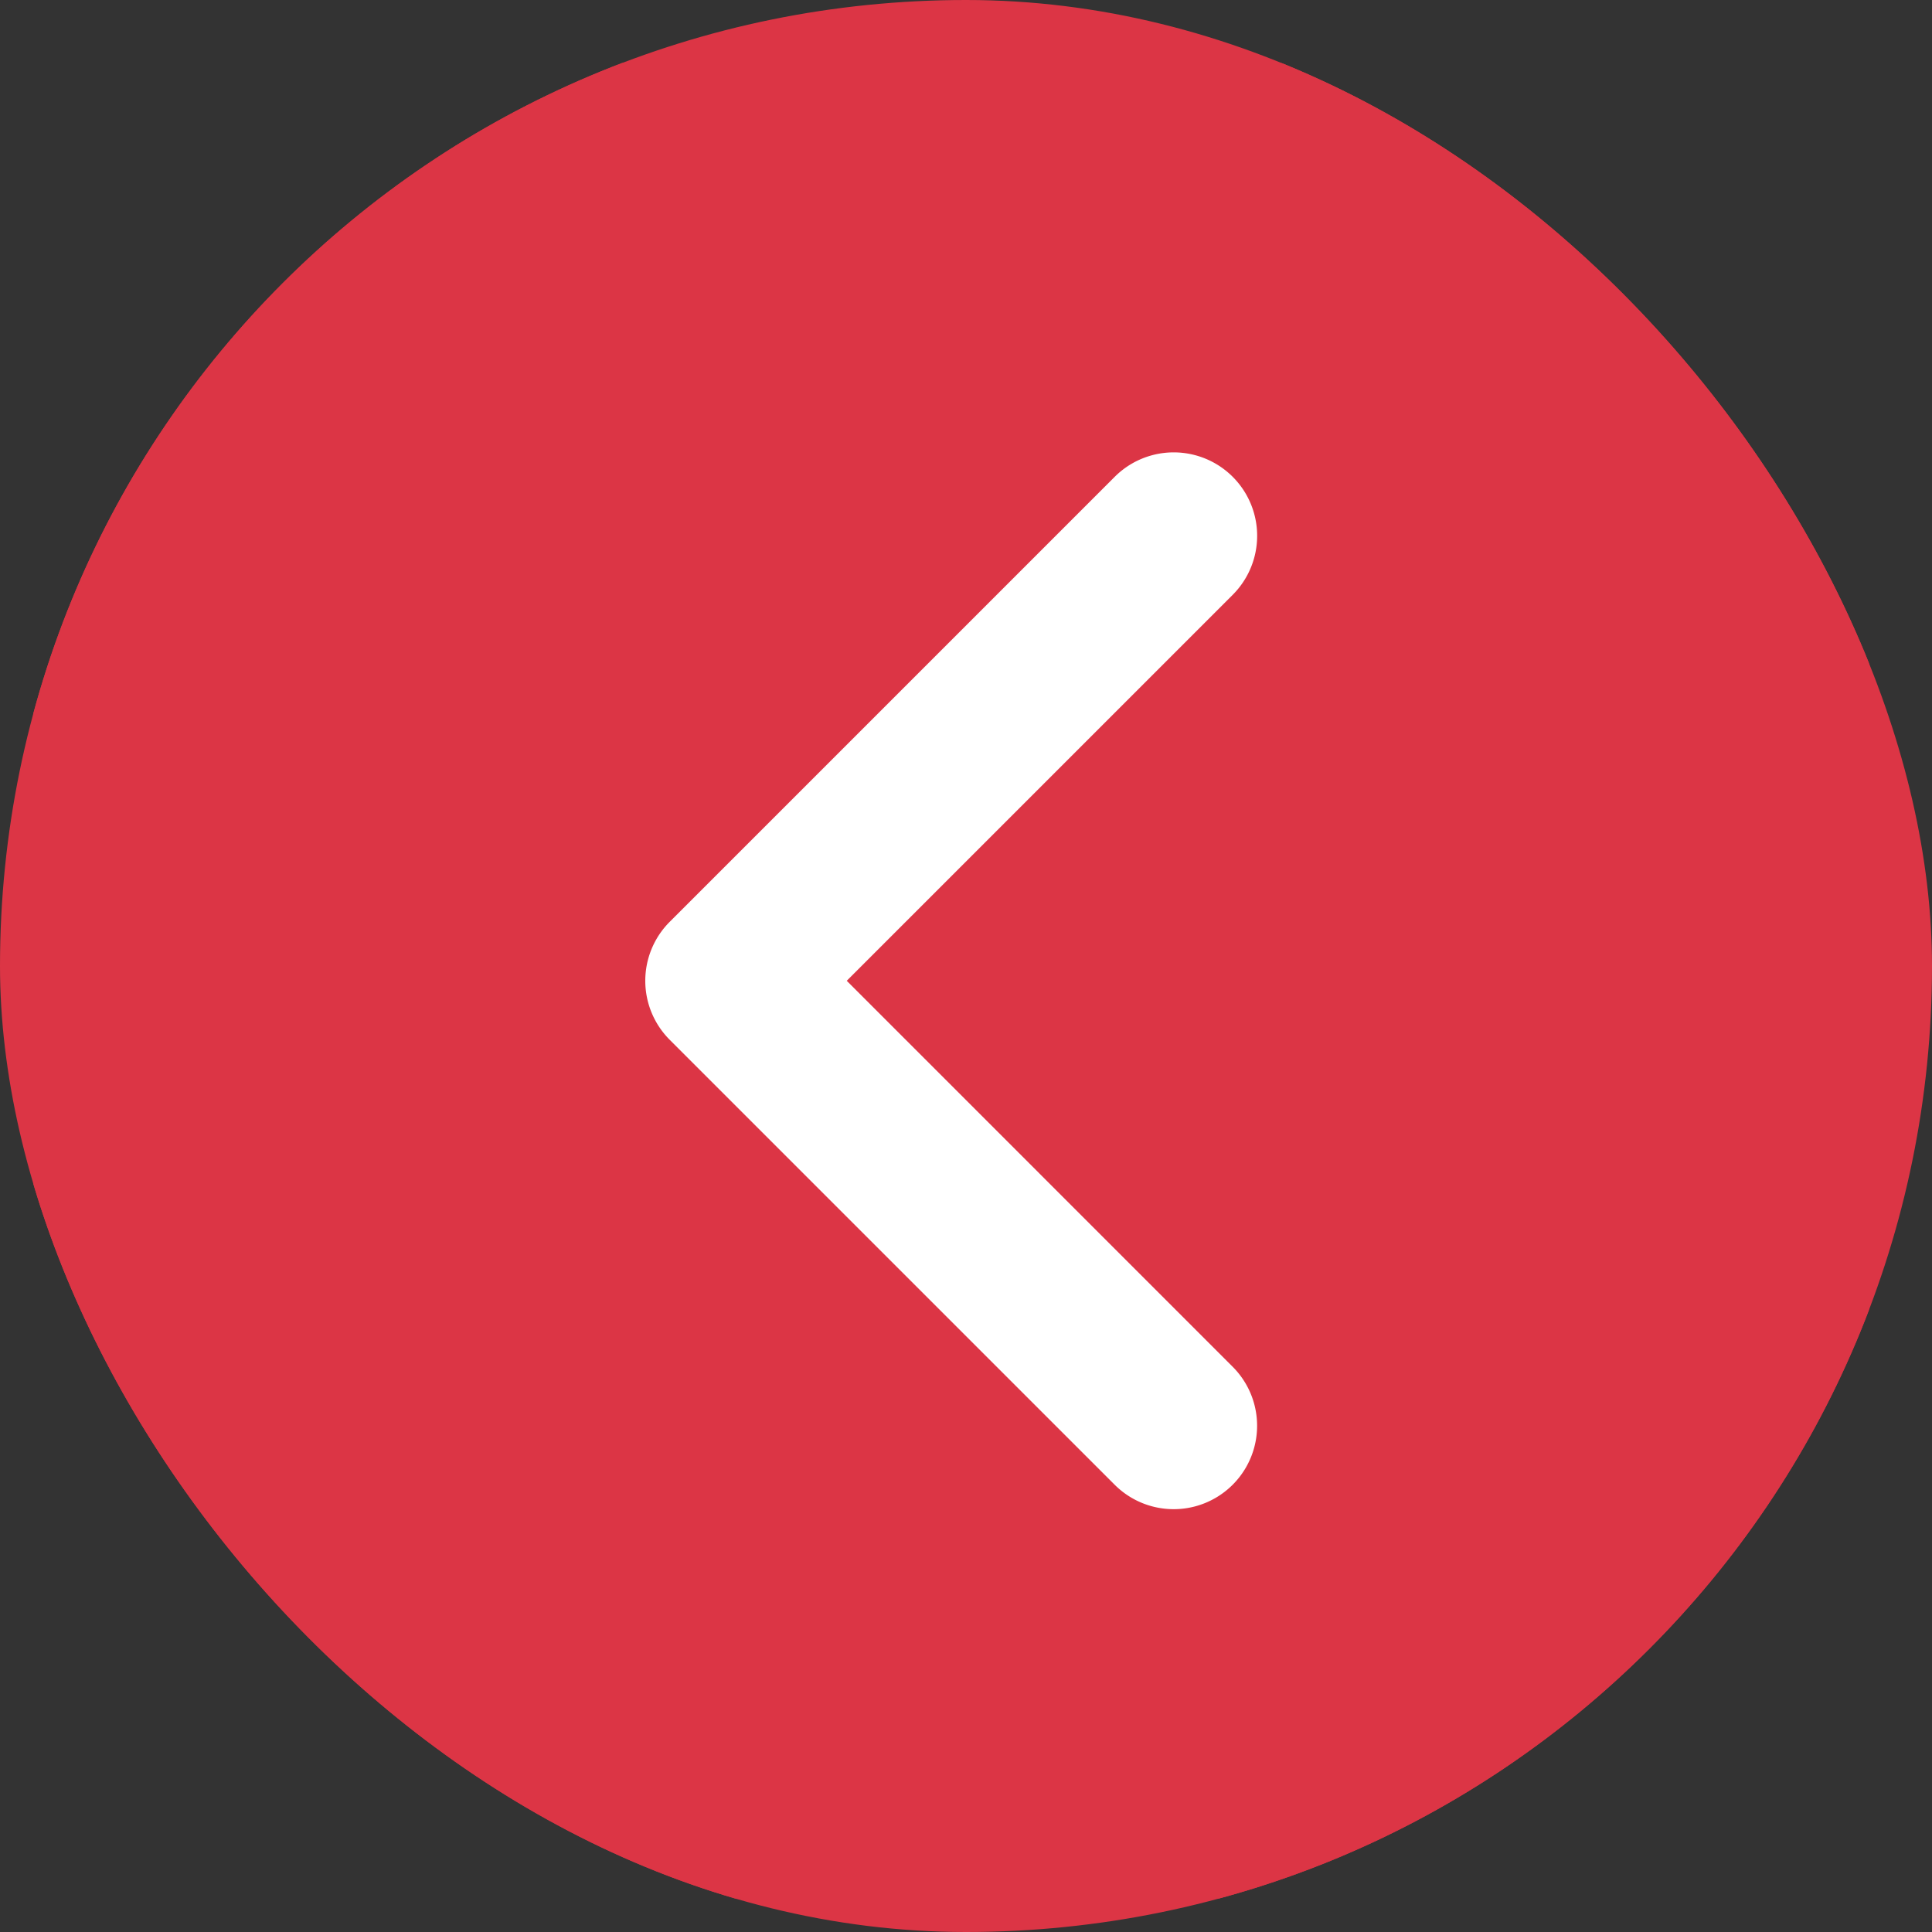 <svg xmlns="http://www.w3.org/2000/svg" xmlns:xlink="http://www.w3.org/1999/xlink" width="40" height="40" viewBox="0 0 40 40">
  <rect x="0" y="0" width="40" height="40" fill="#333333" stroke="none"/>
  <defs>
    <clipPath id="clip-path">
      <rect id="Rectangle_190" data-name="Rectangle 190" width="40" height="40" rx="20" fill="#DC3545"/>
    </clipPath>
  </defs>
  <g id="Mask_Group_1" data-name="Mask Group 1" clip-path="url(#clip-path)">
    <rect id="Rectangle_191" data-name="Rectangle 191" width="40" height="40" rx="20" fill="#DC3545"/>
    <rect id="Rectangle_192" data-name="Rectangle 192" width="32" height="32" rx="16" transform="translate(4 4)" fill="#fff"/>
    <path id="XMLID_18_" d="M36.273,0H1.727A1.727,1.727,0,0,0,0,1.727V36.273A1.727,1.727,0,0,0,1.727,38H36.273A1.727,1.727,0,0,0,38,36.273V1.727A1.727,1.727,0,0,0,36.273,0ZM24.827,26.991a1.727,1.727,0,1,1-2.443,2.443l-9.212-9.212a1.727,1.727,0,0,1,0-2.443l9.213-9.213a1.727,1.727,0,0,1,2.443,2.443L16.837,19Z" transform="translate(0.694 1.306)" fill="#DC3545"/>
  </g>
</svg>

